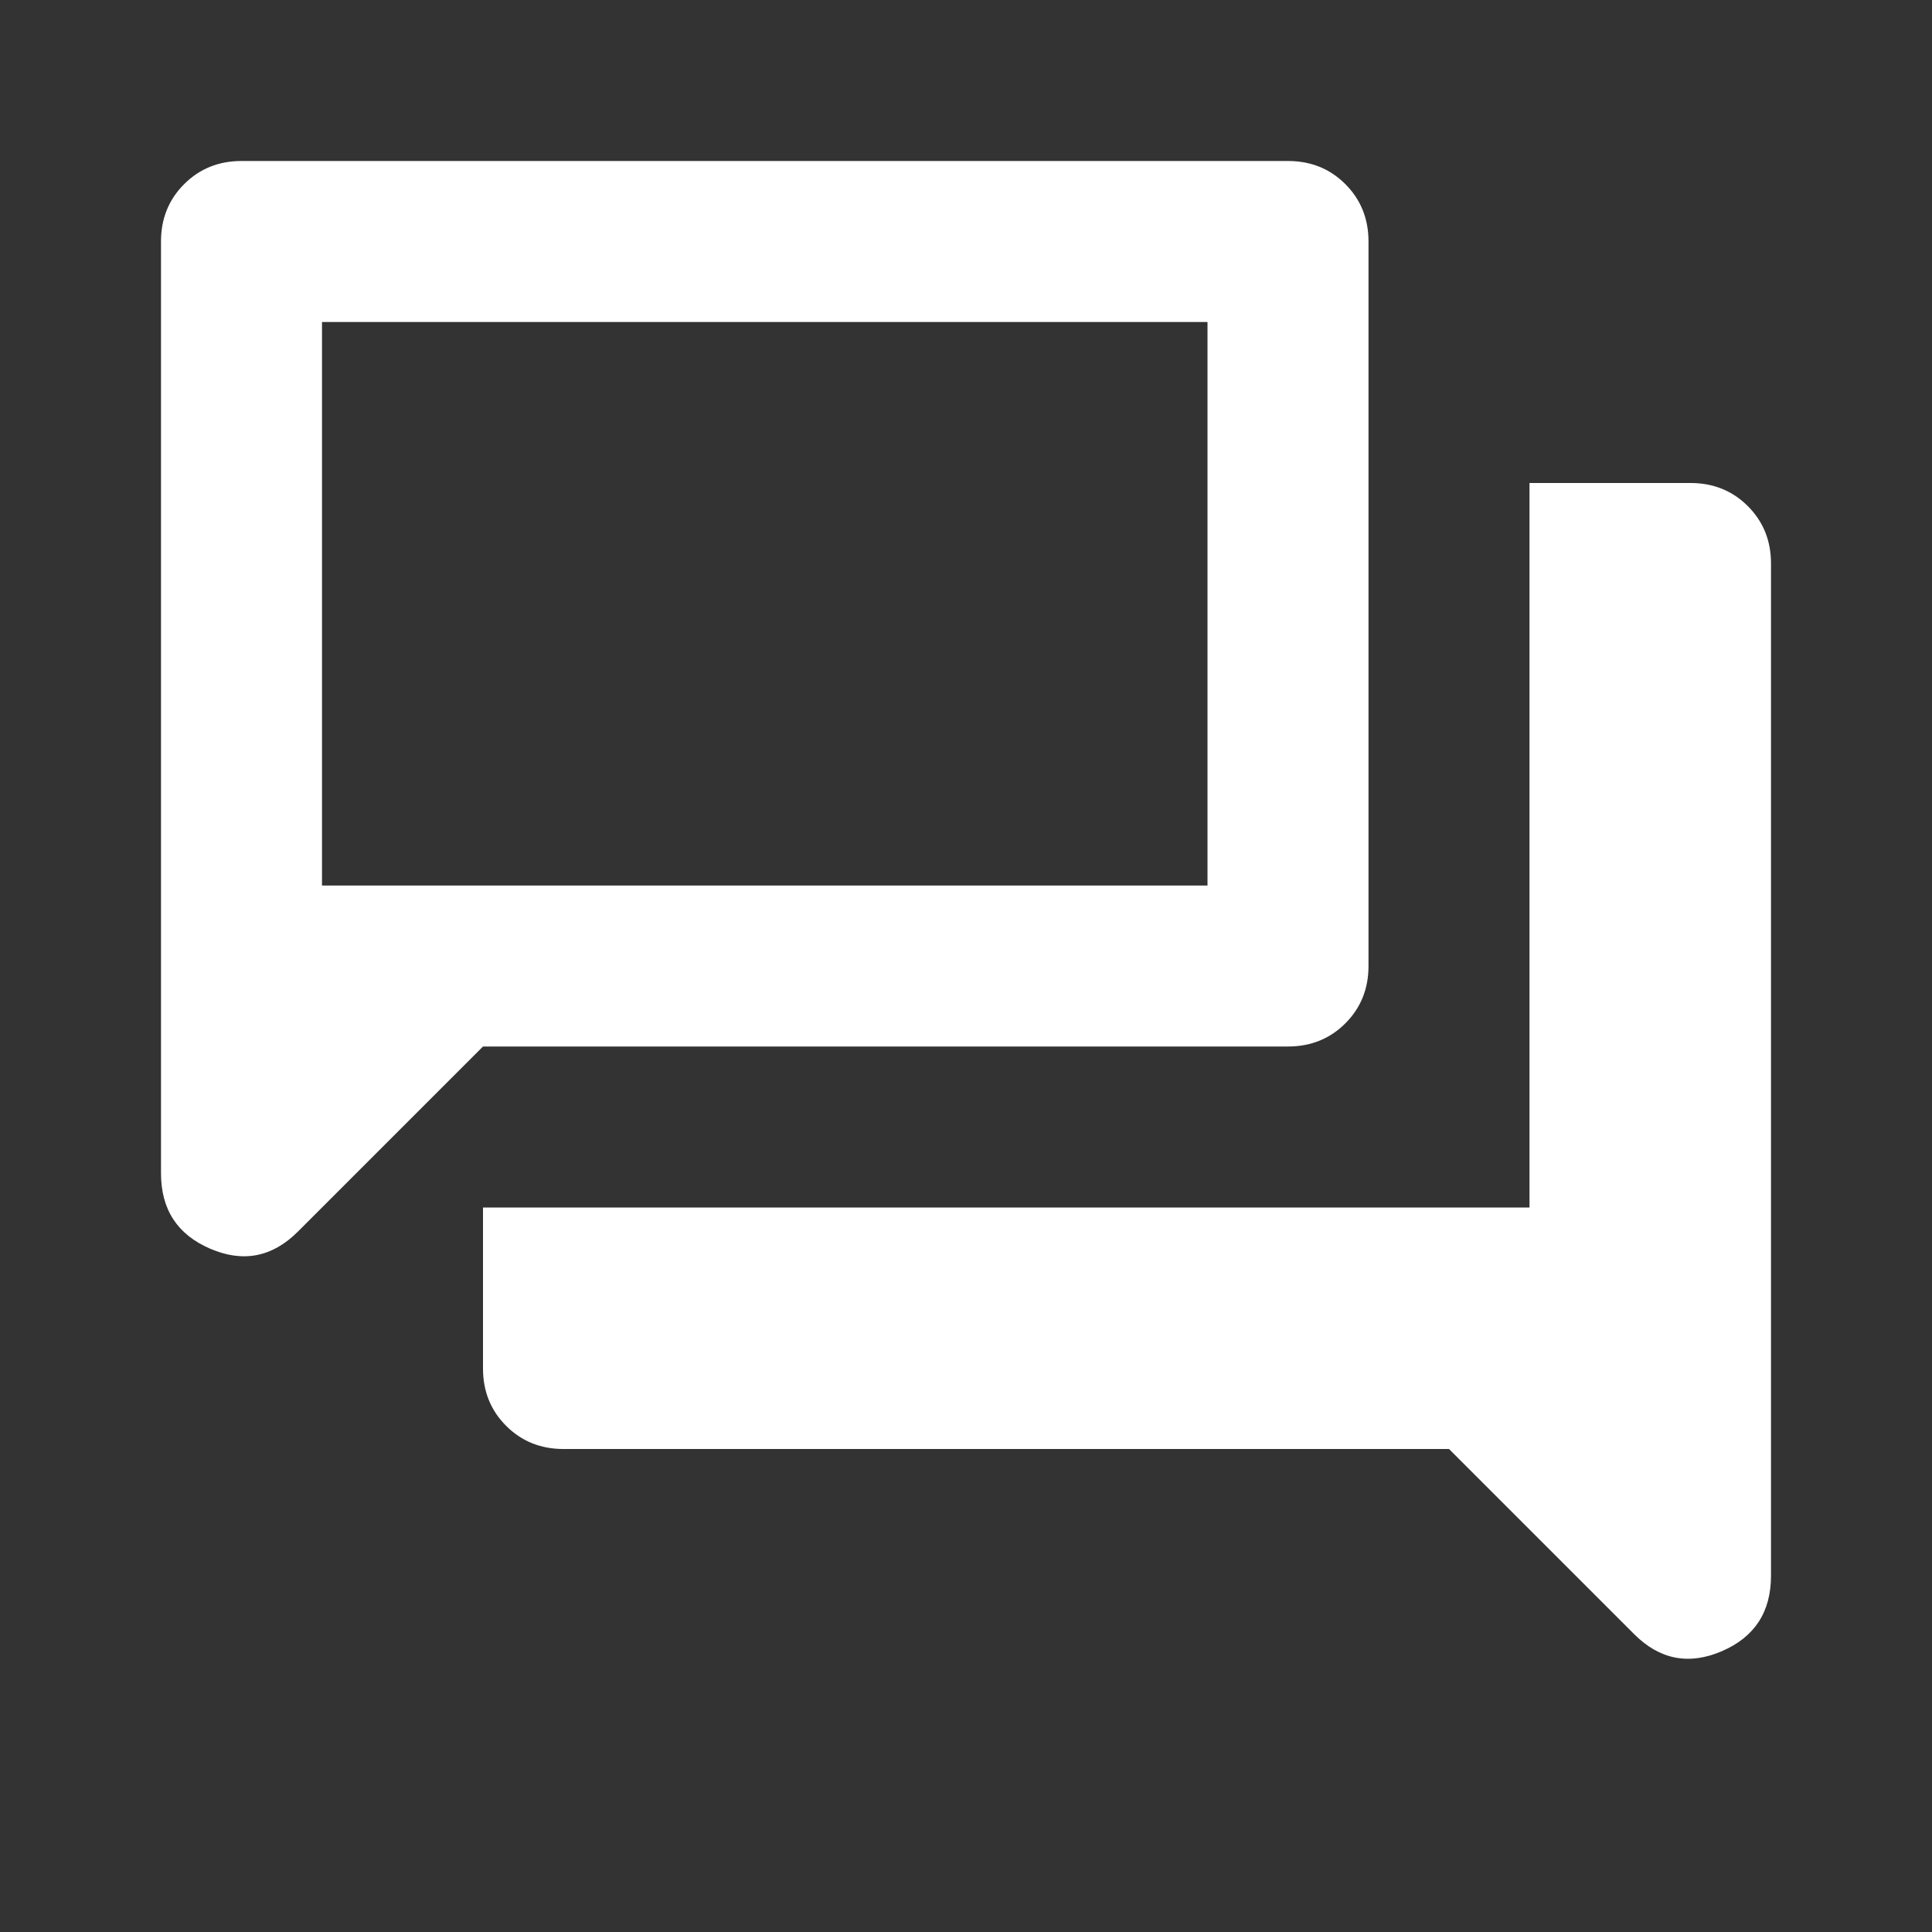<svg xmlns="http://www.w3.org/2000/svg" height="24" viewBox="0 -960 960 960" width="24"><rect x="0" y="-960" width="960" height="960" fill="#333333" stroke="none"/><path d="M280-240q-17 0-28.5-11.5T240-280v-80h520v-360h80q17 0 28.5 11.5T880-680v503q0 27-24.5 37.5T812-148l-92-92H280Zm-40-200-92 92q-19 19-43.5 8.5T80-377v-463q0-17 11.5-28.5T120-880h520q17 0 28.5 11.5T680-840v360q0 17-11.5 28.5T640-440H240Zm360-80v-280H160v280h440Zm-440 0v-280 280Z" fill="white"/></svg>